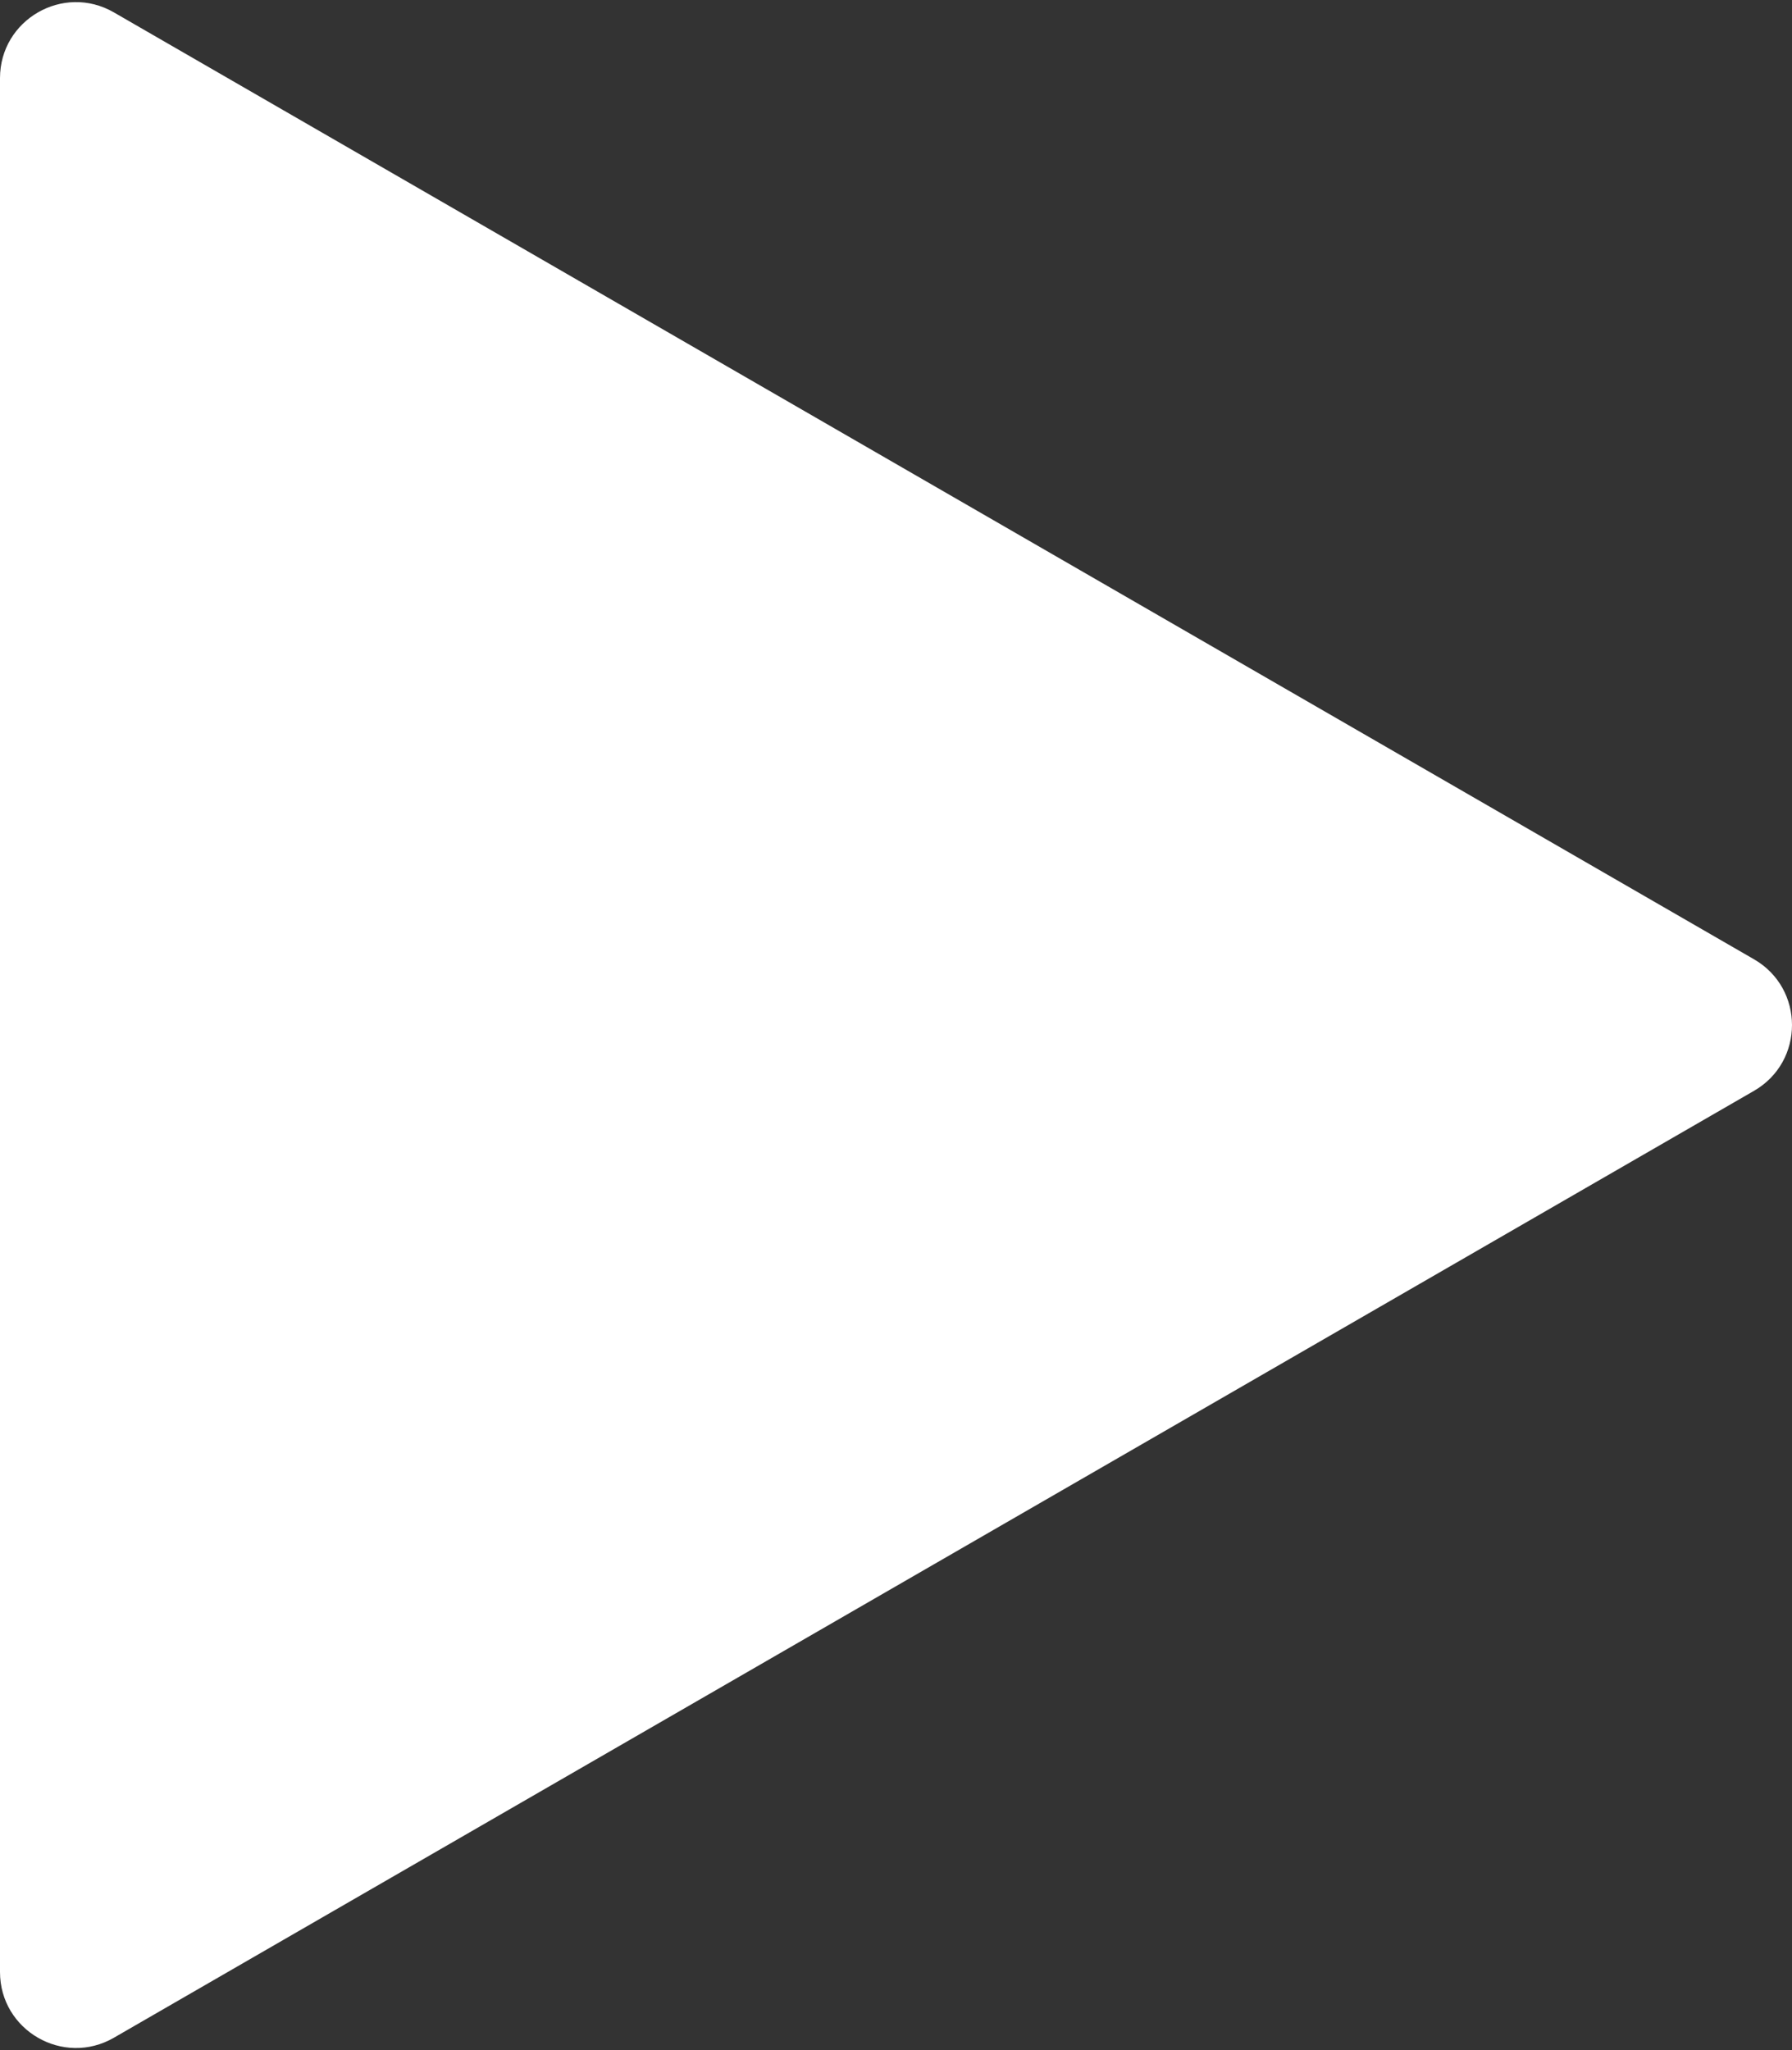 <svg width="708" height="810" viewBox="0 0 708 810" fill="none" xmlns="http://www.w3.org/2000/svg">
<rect x="0" y="0" width="708" height="810" fill="#333333" stroke="none"/>
<path d="M693 379.019C713 390.566 713 419.434 693 430.981L45 805.104C25 816.651 -3.88689e-05 802.217 -3.78594e-05 779.123L-5.15257e-06 30.877C-4.14309e-06 7.783 25 -6.651 45 4.896L693 379.019Z" fill="white"/>
</svg>
